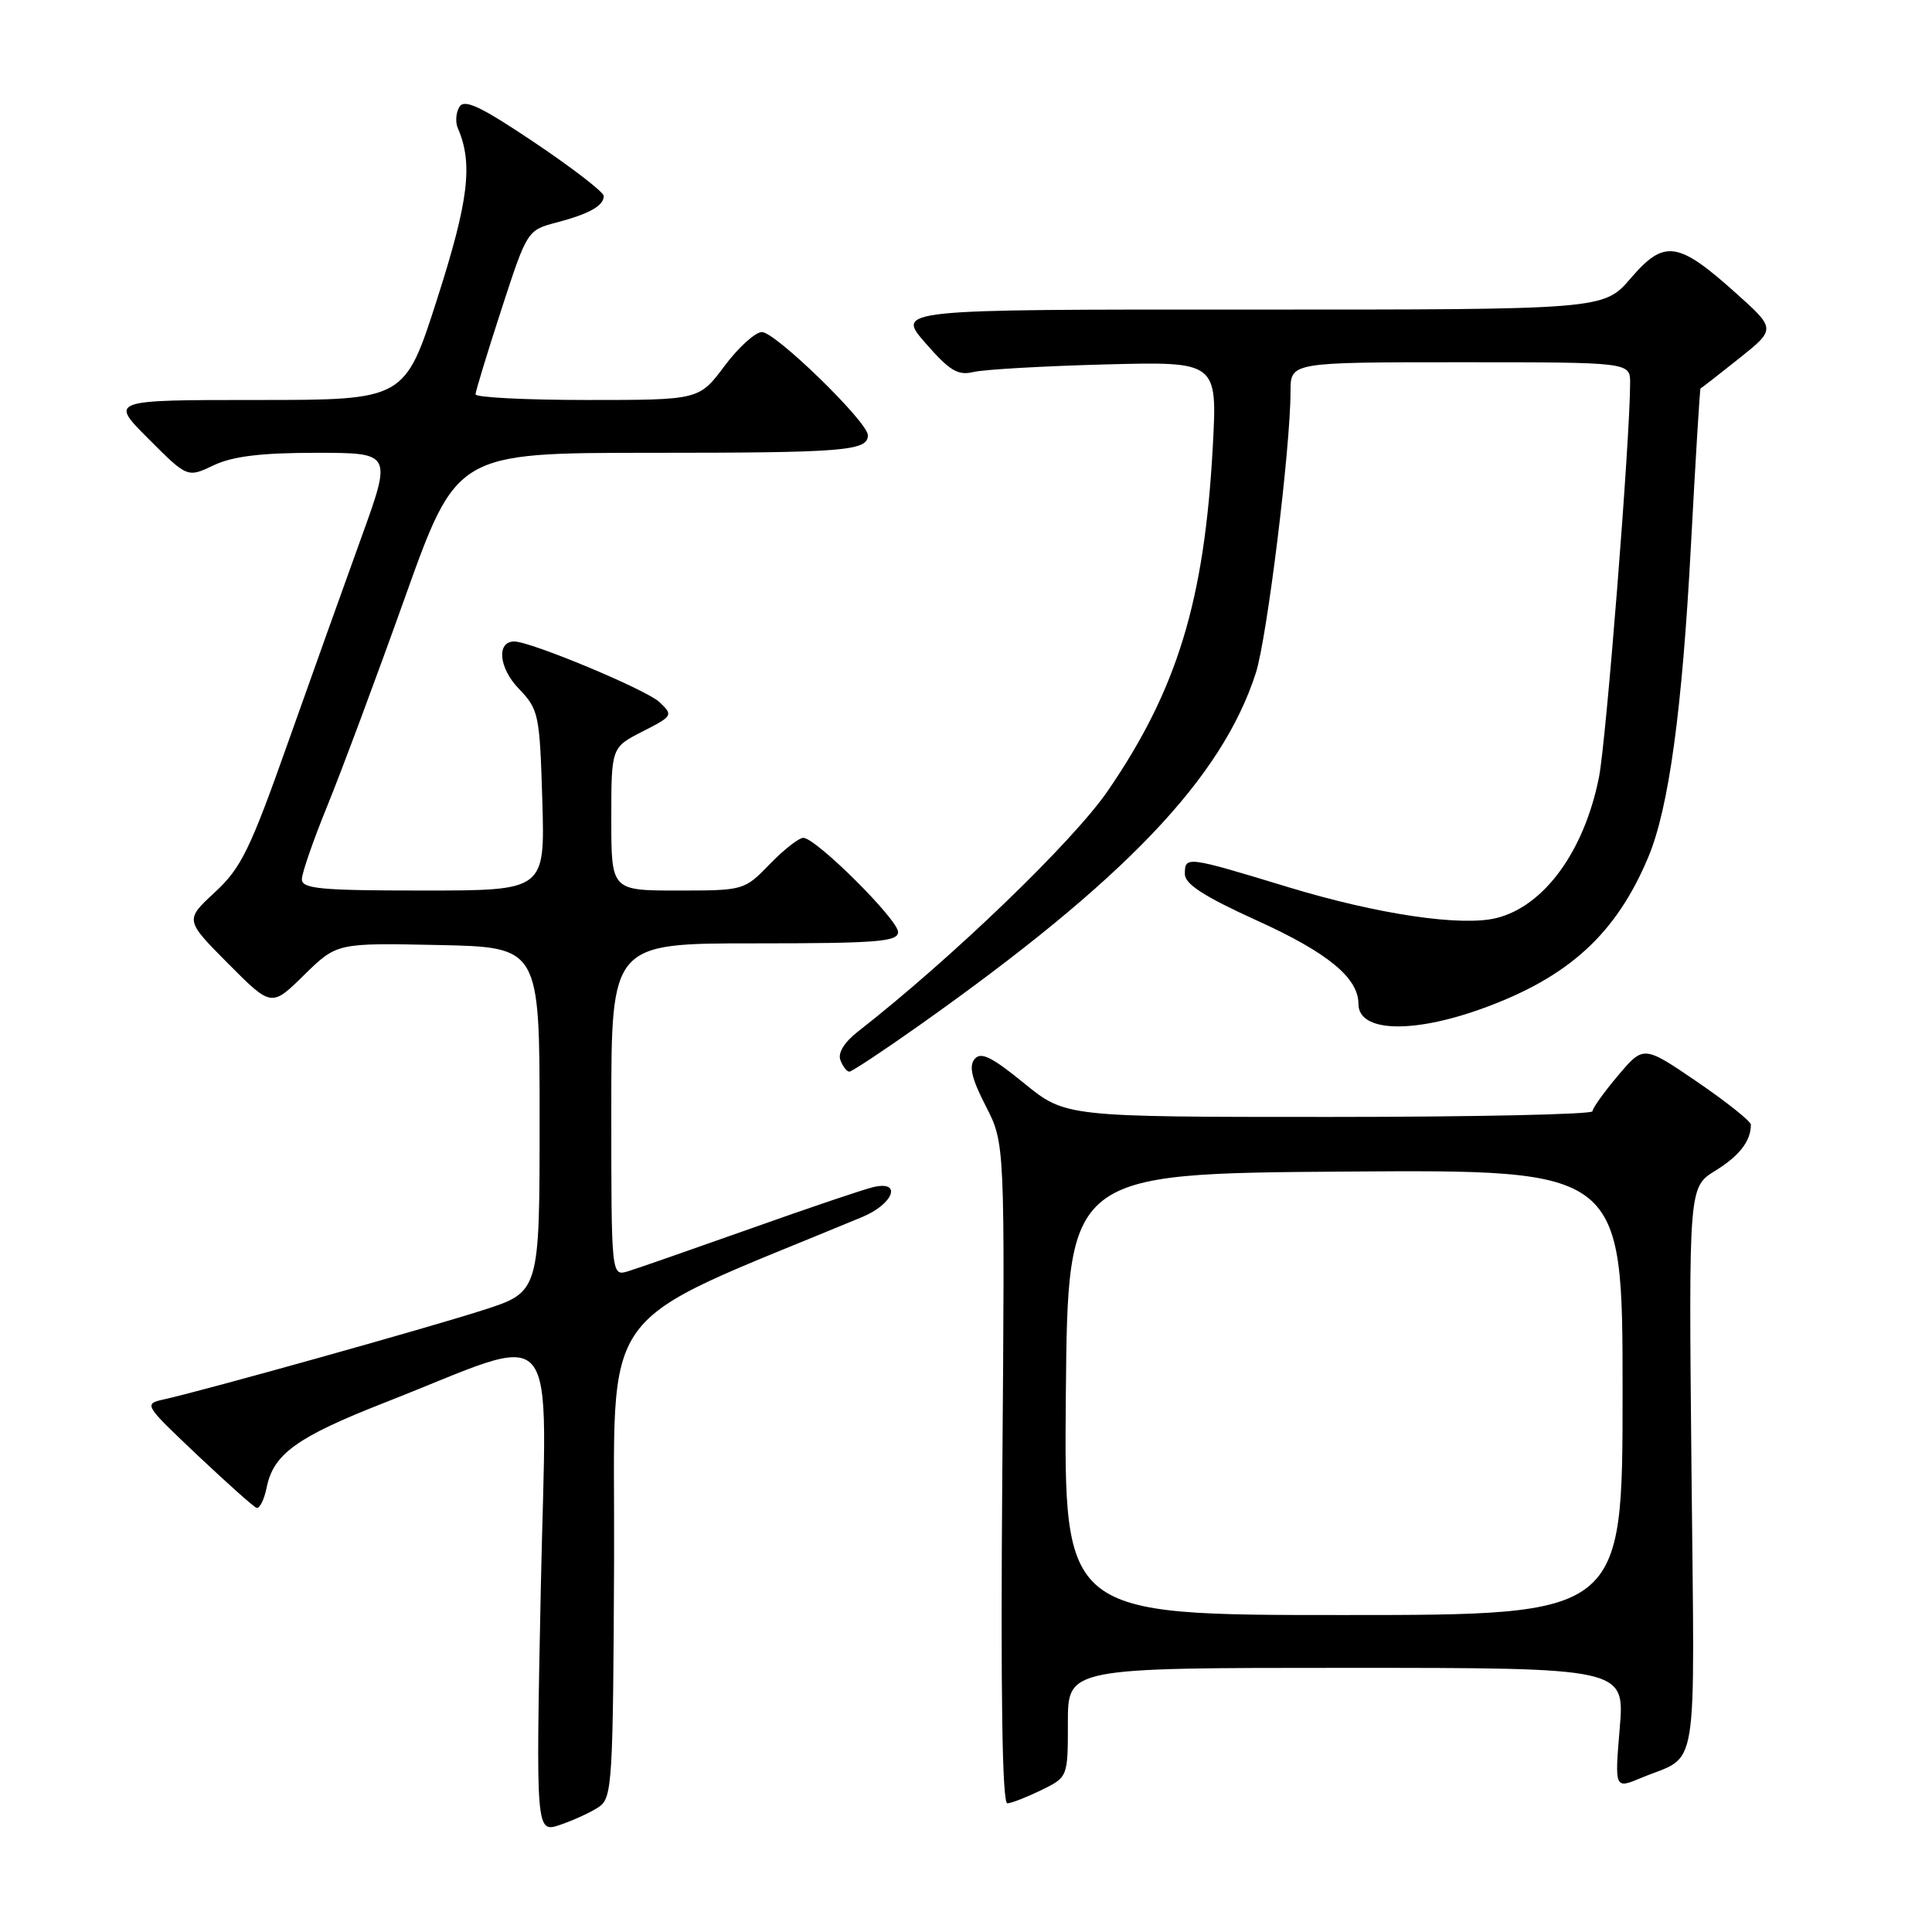 <?xml version="1.0" encoding="UTF-8" standalone="no"?>
<!DOCTYPE svg PUBLIC "-//W3C//DTD SVG 1.1//EN" "http://www.w3.org/Graphics/SVG/1.1/DTD/svg11.dtd" >
<svg xmlns="http://www.w3.org/2000/svg" xmlns:xlink="http://www.w3.org/1999/xlink" version="1.1" viewBox="0 0 256 256">
 <g >
 <path fill="currentColor"
d=" M 79.37 239.42 C 81.12 238.23 81.24 236.19 81.37 206.51 C 81.51 171.79 78.31 176.20 114.25 161.26 C 118.39 159.54 119.57 156.40 115.75 157.29 C 114.51 157.57 107.20 160.04 99.50 162.78 C 91.80 165.51 84.49 168.06 83.25 168.44 C 81.00 169.13 81.00 169.13 81.00 147.07 C 81.00 125.00 81.00 125.00 100.00 125.00 C 116.23 125.00 119.00 124.78 119.00 123.50 C 119.00 121.85 108.14 111.05 106.45 111.02 C 105.87 111.01 103.87 112.57 102.00 114.50 C 98.63 117.98 98.55 118.00 89.80 118.00 C 81.00 118.00 81.00 118.00 81.00 108.52 C 81.00 99.04 81.00 99.04 85.13 96.93 C 89.16 94.88 89.22 94.77 87.38 93.03 C 85.67 91.40 70.34 85.00 68.14 85.00 C 65.77 85.00 66.09 88.49 68.72 91.23 C 71.39 94.02 71.51 94.60 71.86 106.07 C 72.21 118.00 72.21 118.00 56.11 118.00 C 42.51 118.00 40.00 117.77 40.00 116.51 C 40.00 115.69 41.52 111.31 43.38 106.76 C 45.23 102.22 49.85 89.84 53.63 79.25 C 60.50 60.01 60.50 60.01 86.17 60.00 C 111.88 60.00 115.00 59.75 115.00 57.67 C 115.00 55.93 102.75 44.00 100.96 44.00 C 100.09 44.00 97.85 46.02 96.00 48.50 C 92.63 53.00 92.63 53.00 77.81 53.00 C 69.67 53.00 63.00 52.66 63.01 52.25 C 63.02 51.84 64.56 46.78 66.44 41.00 C 69.83 30.58 69.88 30.50 73.68 29.50 C 78.07 28.35 80.00 27.27 80.00 25.97 C 80.00 25.46 75.89 22.29 70.88 18.92 C 63.78 14.15 61.56 13.08 60.89 14.14 C 60.41 14.89 60.31 16.18 60.67 17.00 C 62.70 21.66 62.10 26.61 57.93 39.60 C 53.64 53.00 53.64 53.00 34.08 53.00 C 14.52 53.00 14.52 53.00 19.68 58.15 C 24.83 63.31 24.83 63.31 28.32 61.65 C 30.84 60.46 34.58 60.00 41.87 60.00 C 51.94 60.00 51.94 60.00 47.87 71.25 C 45.63 77.44 41.24 89.72 38.11 98.54 C 33.14 112.58 31.94 115.04 28.46 118.24 C 24.50 121.91 24.50 121.91 30.23 127.68 C 35.97 133.45 35.97 133.45 40.30 129.19 C 44.64 124.94 44.64 124.94 58.07 125.22 C 71.50 125.50 71.50 125.50 71.50 148.34 C 71.50 171.19 71.50 171.19 64.00 173.60 C 56.59 175.98 27.07 184.24 21.75 185.42 C 19.02 186.03 19.06 186.09 26.11 192.77 C 30.03 196.47 33.56 199.63 33.98 199.79 C 34.39 199.95 35.00 198.74 35.33 197.12 C 36.22 192.66 39.33 190.42 50.93 185.87 C 74.82 176.52 72.41 173.66 71.66 210.45 C 71.00 242.90 71.00 242.90 74.25 241.79 C 76.04 241.18 78.34 240.12 79.37 239.42 Z  M 138.00 237.19 C 141.50 235.47 141.50 235.47 141.50 228.23 C 141.50 221.00 141.50 221.00 178.39 221.00 C 215.29 221.00 215.29 221.00 214.62 229.02 C 213.95 237.05 213.95 237.05 217.47 235.58 C 225.21 232.34 224.54 236.43 224.13 194.72 C 223.76 157.31 223.76 157.31 227.28 155.13 C 230.49 153.15 232.00 151.19 232.00 149.02 C 232.00 148.58 228.80 146.03 224.90 143.36 C 217.79 138.51 217.79 138.51 214.41 142.50 C 212.55 144.70 211.02 146.84 211.01 147.25 C 211.01 147.66 195.29 148.00 176.09 148.00 C 141.18 148.00 141.18 148.00 135.69 143.53 C 131.40 140.03 129.97 139.33 129.14 140.33 C 128.36 141.27 128.76 142.95 130.62 146.56 C 133.16 151.50 133.16 151.50 132.81 195.25 C 132.58 224.52 132.80 238.98 133.48 238.95 C 134.04 238.93 136.07 238.13 138.00 237.19 Z  M 121.82 135.86 C 149.03 116.61 161.88 103.15 166.40 89.19 C 167.89 84.56 171.00 59.37 171.00 51.87 C 171.00 48.00 171.00 48.00 193.50 48.00 C 216.00 48.00 216.00 48.00 216.00 50.75 C 215.99 58.22 212.83 98.19 211.87 103.00 C 209.91 112.79 204.63 120.05 198.31 121.64 C 193.66 122.80 182.62 121.17 170.76 117.57 C 157.16 113.43 157.00 113.41 157.00 115.82 C 157.00 117.15 159.57 118.80 166.54 121.97 C 175.94 126.23 180.00 129.57 180.00 133.03 C 180.00 136.76 187.13 137.01 196.49 133.61 C 207.89 129.47 214.16 123.73 218.42 113.54 C 221.13 107.05 222.90 94.11 224.06 72.24 C 224.67 60.83 225.24 51.49 225.33 51.47 C 225.42 51.45 227.71 49.67 230.42 47.51 C 235.33 43.59 235.33 43.59 229.93 38.76 C 222.33 31.95 220.52 31.70 216.08 36.87 C 212.50 41.03 212.50 41.03 165.62 41.02 C 118.74 41.00 118.74 41.00 122.62 45.45 C 125.83 49.13 126.93 49.80 129.00 49.29 C 130.38 48.96 138.21 48.51 146.41 48.29 C 161.31 47.90 161.31 47.90 160.70 59.20 C 159.59 79.60 155.99 91.38 146.79 104.79 C 142.18 111.51 126.11 126.99 113.63 136.73 C 111.86 138.12 110.99 139.54 111.36 140.48 C 111.68 141.32 112.21 142.00 112.54 142.00 C 112.87 142.00 117.04 139.24 121.82 135.86 Z  M 141.23 184.75 C 141.50 155.50 141.50 155.50 178.25 155.24 C 215.00 154.98 215.00 154.98 215.00 184.49 C 215.00 214.00 215.00 214.00 177.98 214.00 C 140.97 214.00 140.97 214.00 141.23 184.75 Z "/>
</g>
</svg>